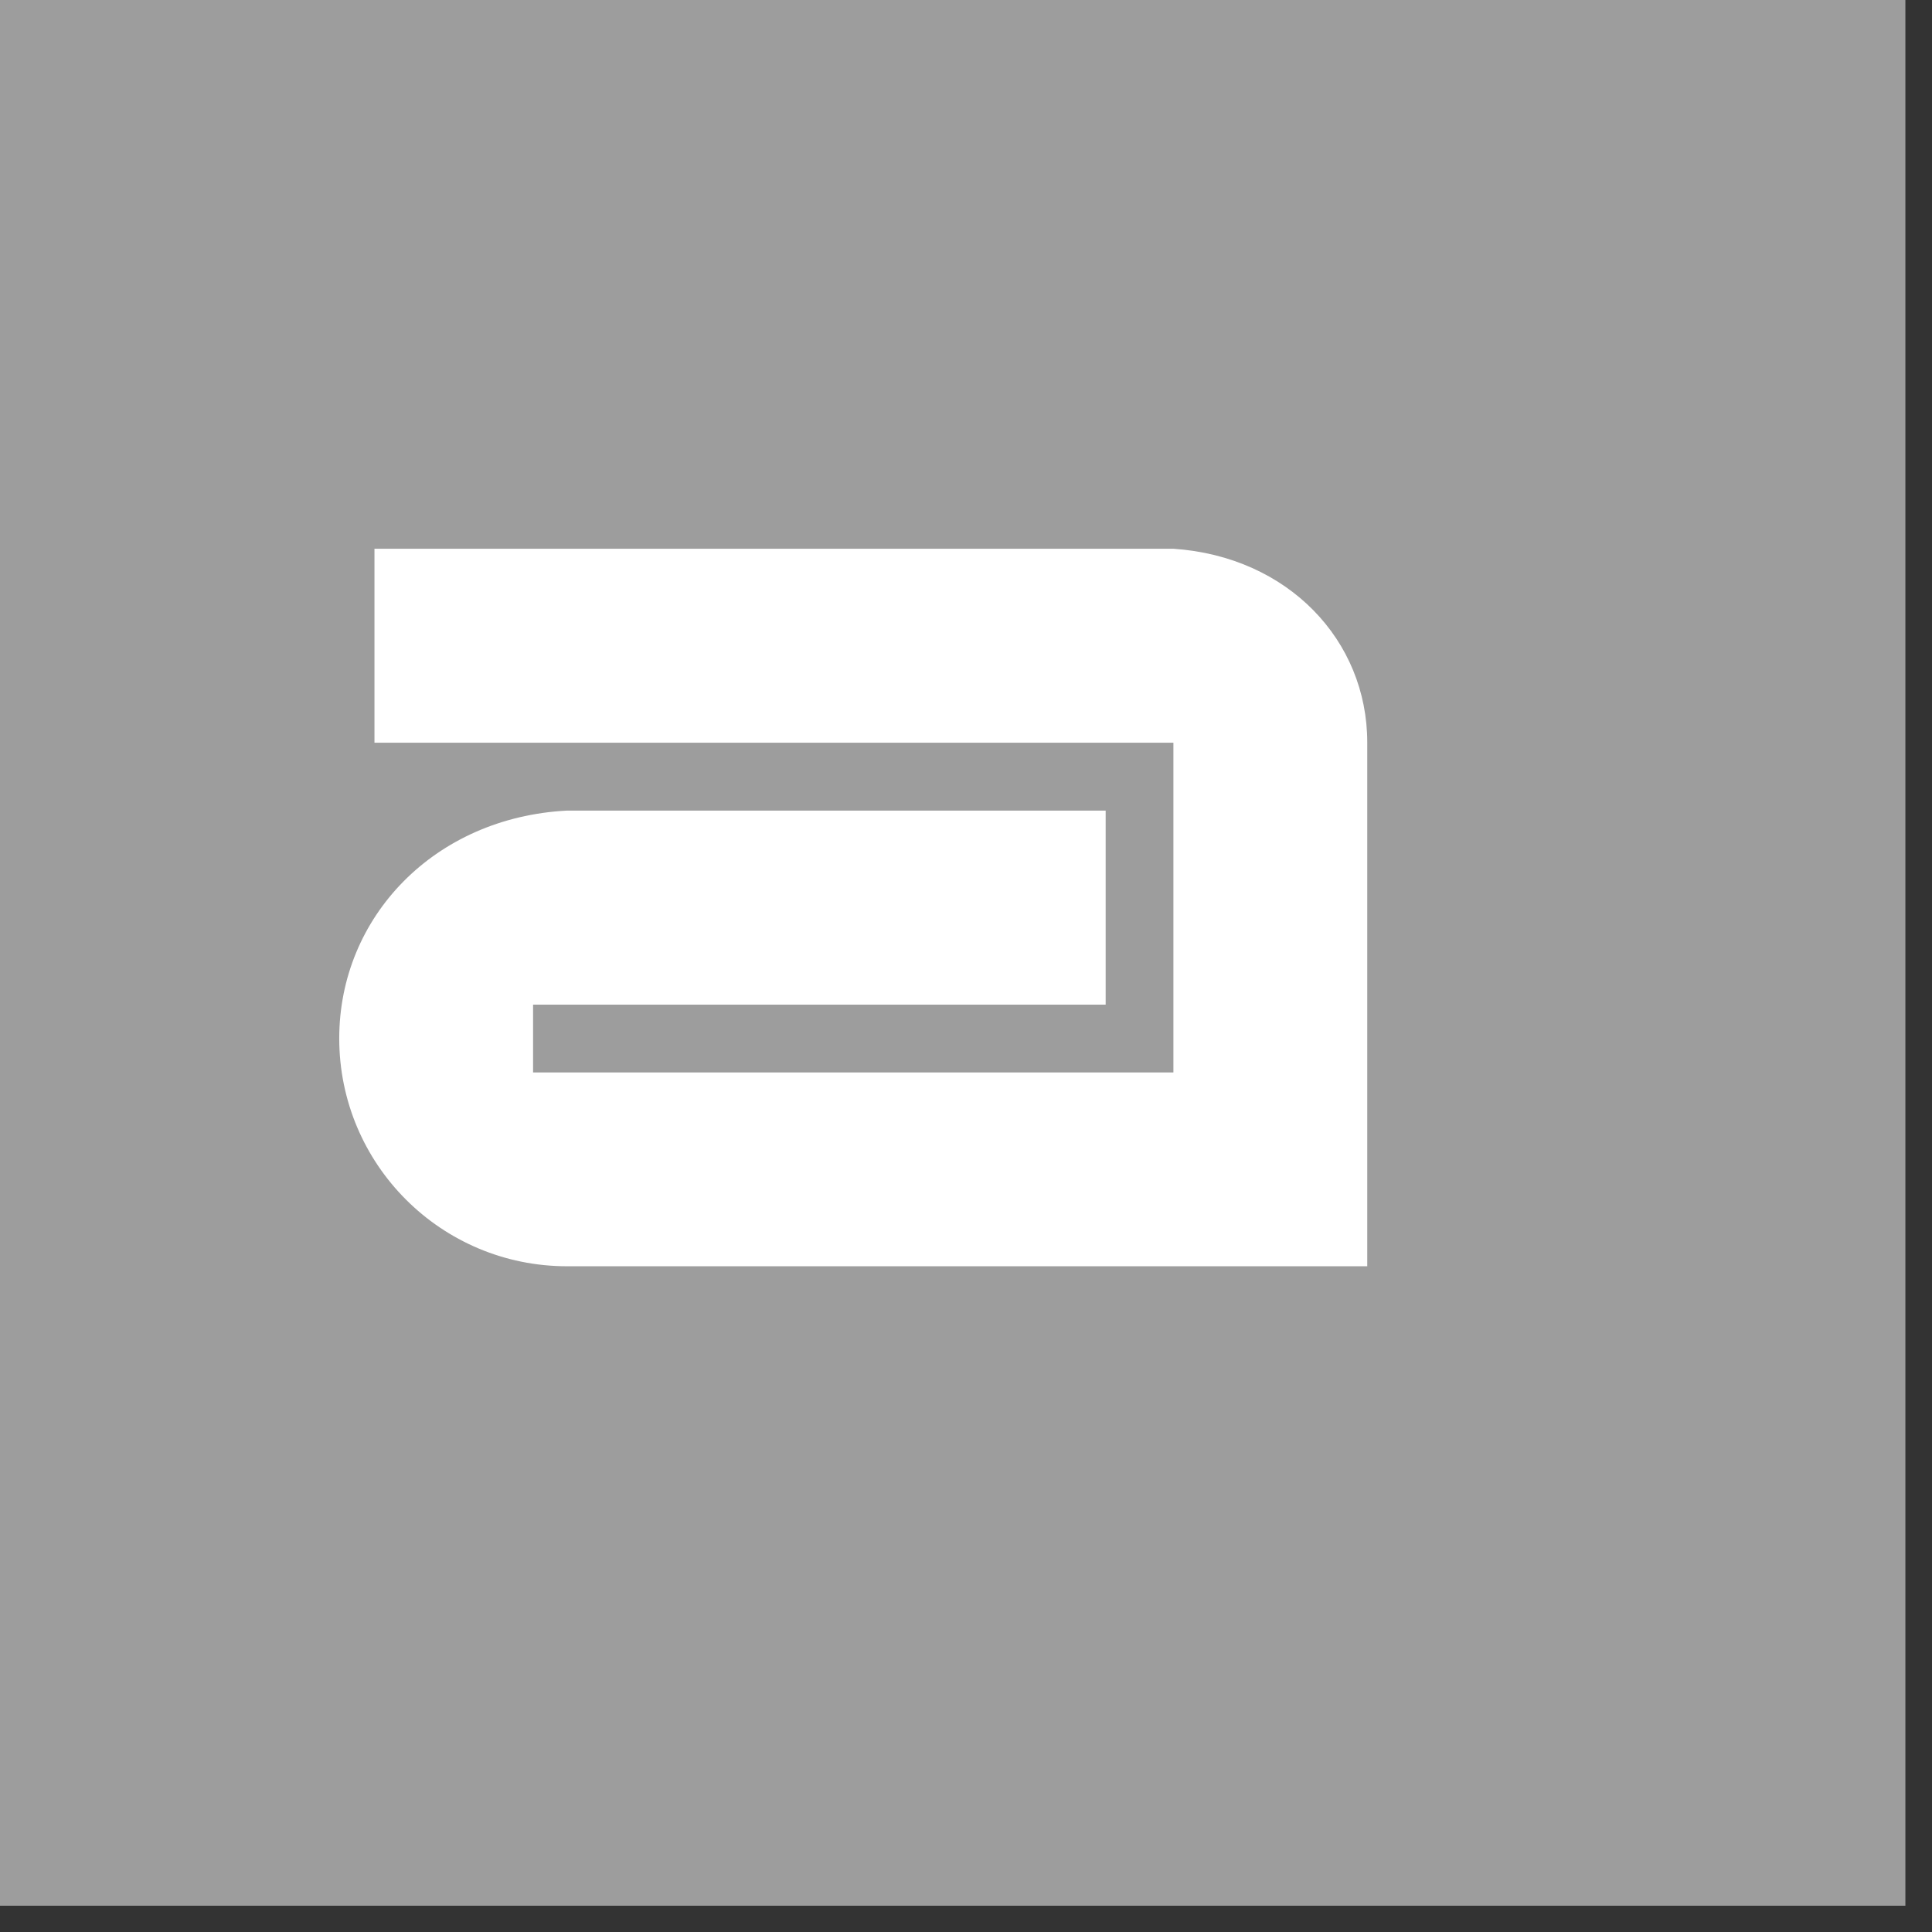 <?xml version="1.0" encoding="UTF-8" standalone="no"?>
<!DOCTYPE svg PUBLIC "-//W3C//DTD SVG 1.1//EN" "http://www.w3.org/Graphics/SVG/1.1/DTD/svg11.dtd">
<svg width="100%" height="100%" viewBox="0 0 32 32" version="1.1" xmlns="http://www.w3.org/2000/svg" xmlns:xlink="http://www.w3.org/1999/xlink" xml:space="preserve" xmlns:serif="http://www.serif.com/" style="fill-rule:evenodd;clip-rule:evenodd;stroke-linejoin:round;stroke-miterlimit:1.414;">
    <rect x="0" y="0" width="32" height="32" fill="#333333" stroke="none"/>
    <g transform="matrix(1,0,0,1,-17.286,-36.893)">
        <g transform="matrix(4.932,0,0,4.932,-10.253,-12.425)">
            <g>
                <g>
                    <g transform="matrix(0.299,0,0,0.299,3.488,8.204)">
                        <rect x="7" y="6" width="21.41" height="21.41" style="fill:rgb(157,157,157);"/>
                    </g>
                    <g transform="matrix(0.478,0,0,0.478,0.326,5.22)">
                        <path d="M19.96,14.179C20.768,14.235 21.324,14.824 21.324,15.543L21.324,19.232L15.689,19.232C14.802,19.232 14.084,18.514 14.084,17.627C14.084,16.772 14.755,16.071 15.689,16.023L19.482,16.023L19.482,17.389L15.45,17.389L15.45,17.867L19.959,17.867L19.959,15.545L14.333,15.545L14.333,14.179L19.96,14.179Z" style="fill:rgb(157,157,157);"/>
                    </g>
                    <g transform="matrix(0.07,0,0,0.07,-134.887,-53.283)">
                        <path d="M2063.03,930.364L2024.69,930.364L2024.69,939.67L2063.02,939.67L2063.02,955.489L2032.3,955.489L2032.3,952.236L2059.77,952.236L2059.77,942.926L2033.93,942.926C2027.57,943.254 2023,948.027 2023,953.854C2023,959.899 2027.89,964.787 2033.93,964.787L2072.32,964.787L2072.32,939.658C2072.32,934.762 2068.53,930.744 2063.03,930.364Z" style="fill:white;"/>
                    </g>
                </g>
            </g>
        </g>
    </g>
</svg>

